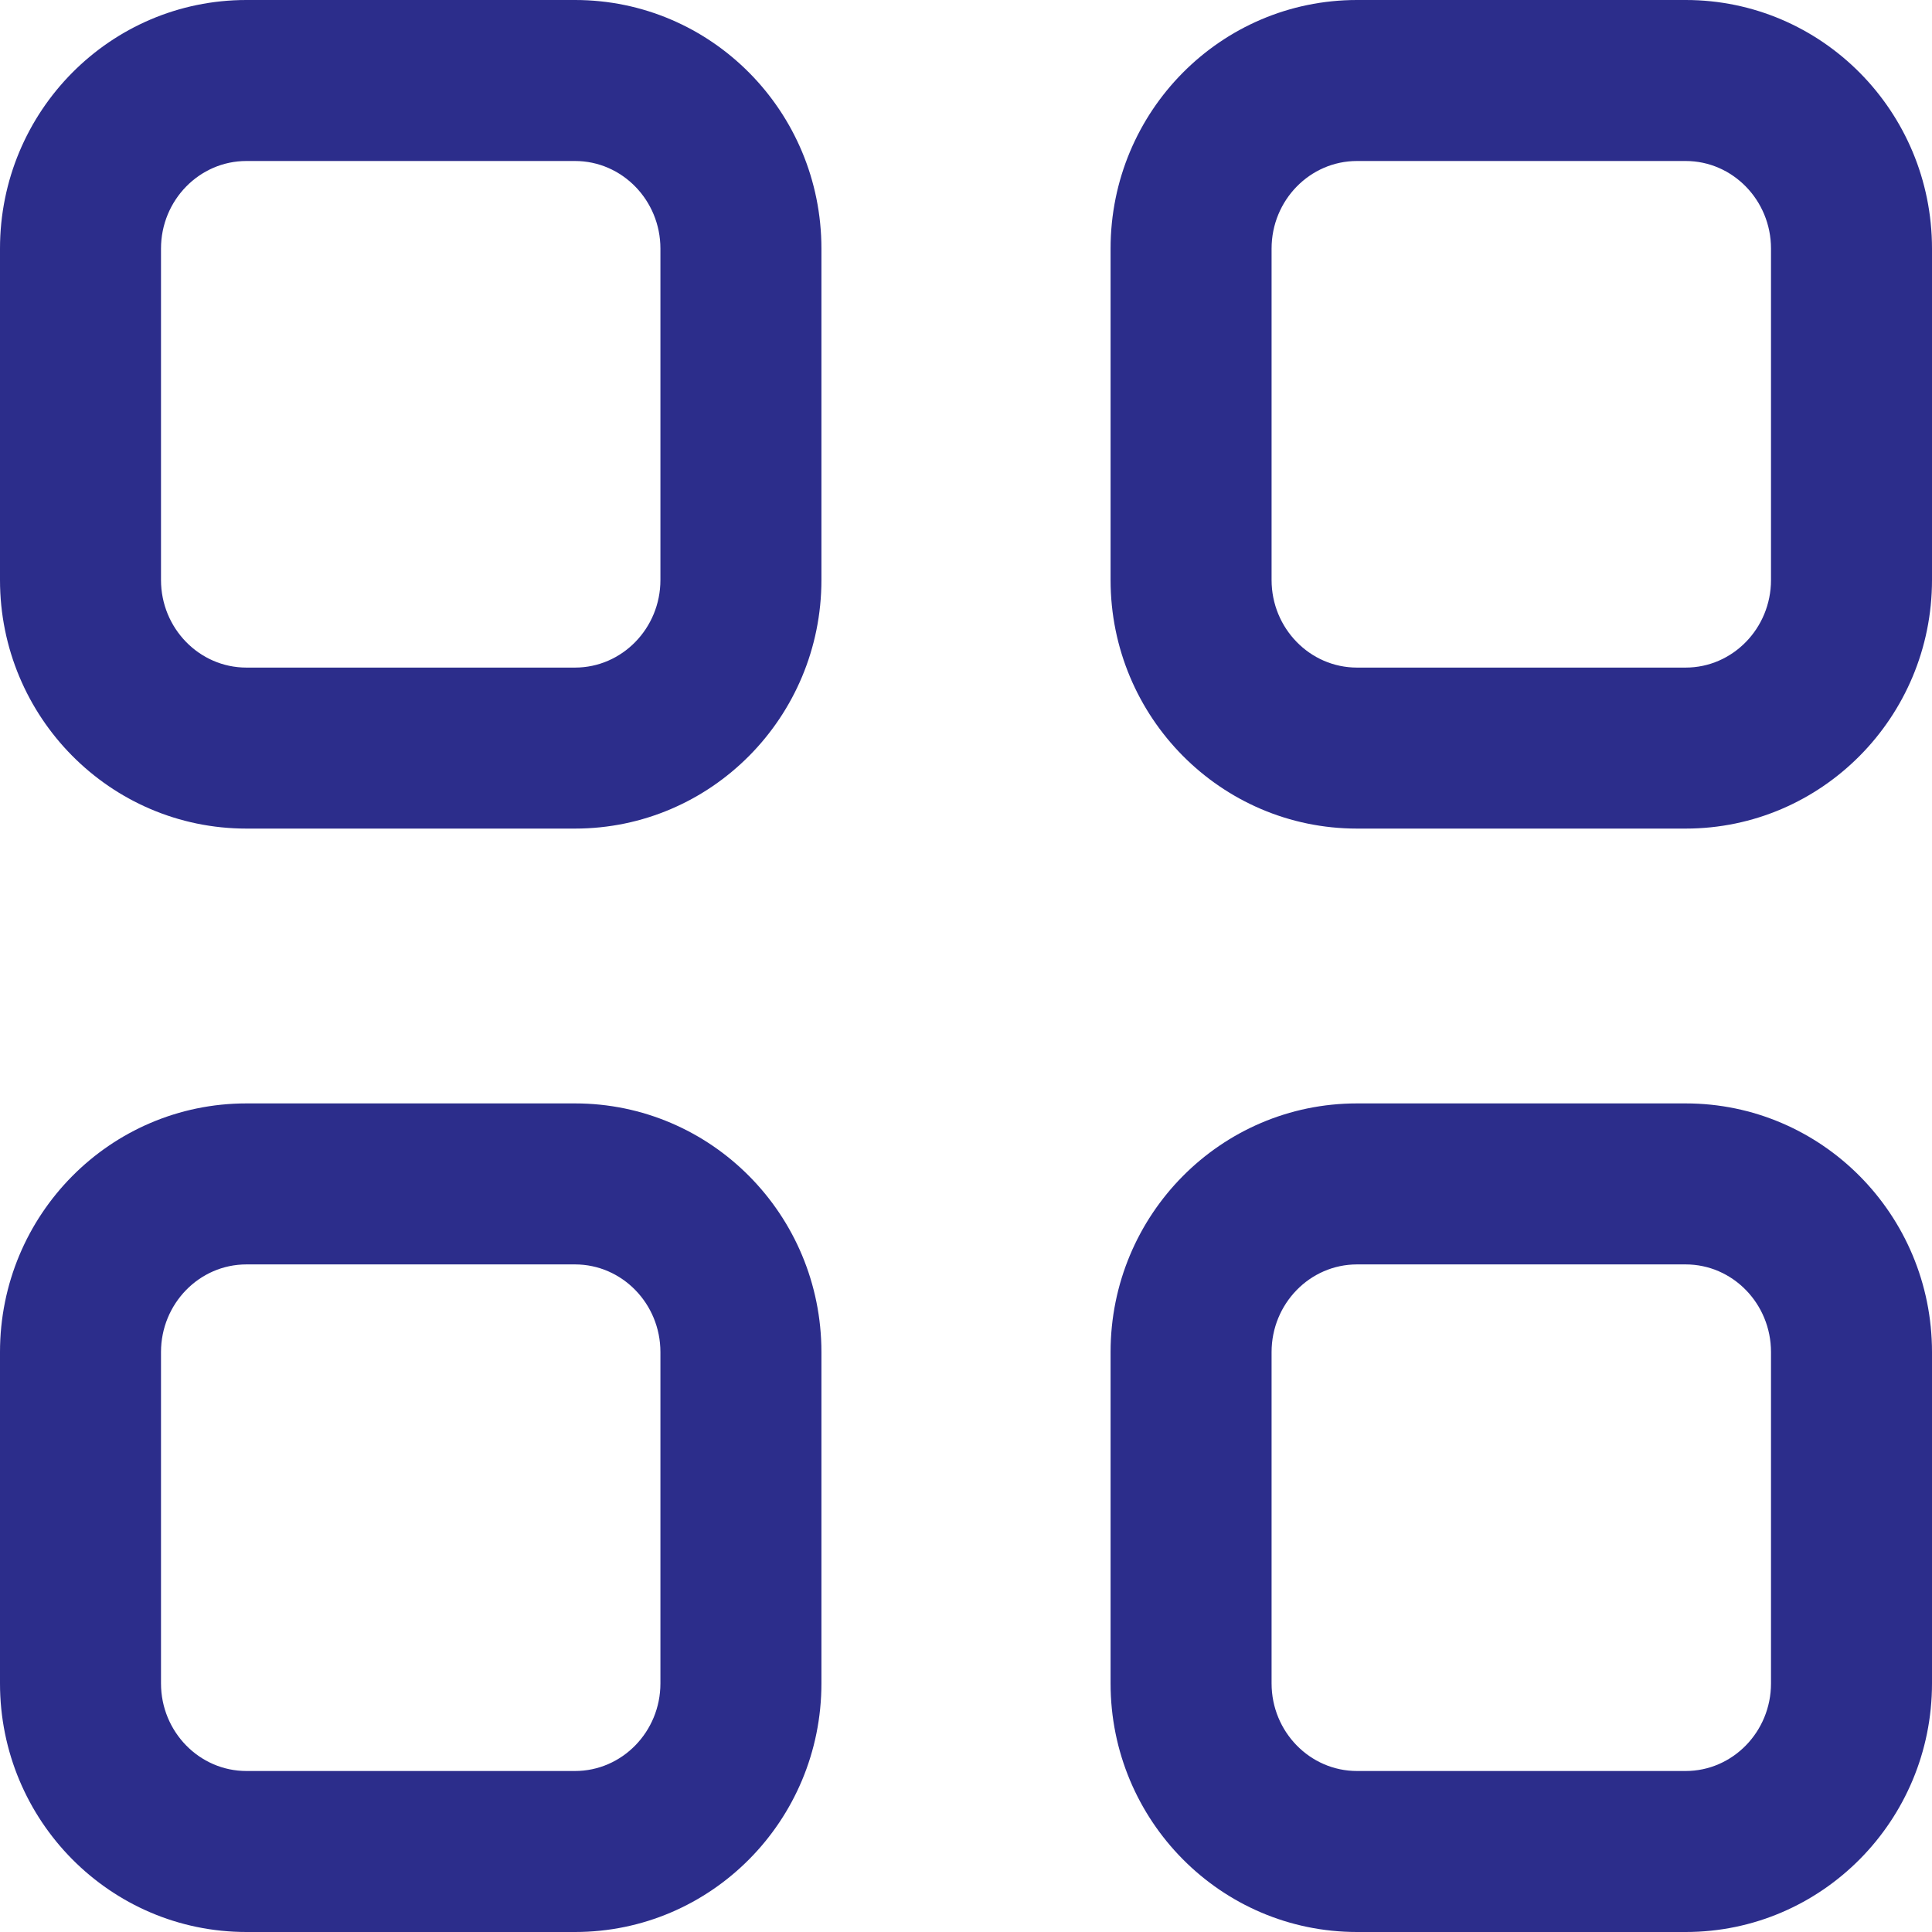 <svg xmlns="http://www.w3.org/2000/svg" width="24" height="24" viewBox="0 0 24 24"><defs><style>.a{fill:none;stroke-linecap:round;stroke-linejoin:round;fill-rule:evenodd;}.b,.c{stroke:none;}.c{fill:#2c2d8b;}</style></defs><g transform="translate(-2 -2)"><g class="a" transform="translate(1.959)"><path class="b" d="M16.9,2h4.083a3.074,3.074,0,0,1,3.06,3.088V9.205a3.075,3.075,0,0,1-3.06,3.088H16.9a3.075,3.075,0,0,1-3.061-3.088V5.088A3.074,3.074,0,0,1,16.9,2Z"/><path class="c" d="M 16.898 4 C 16.313 4 15.837 4.488 15.837 5.088 L 15.837 9.205 C 15.837 9.805 16.313 10.293 16.898 10.293 L 20.981 10.293 C 21.565 10.293 22.041 9.805 22.041 9.205 L 22.041 5.088 C 22.041 4.488 21.565 4 20.981 4 L 16.898 4 M 16.898 2 L 20.981 2 C 22.67 2 24.041 3.382 24.041 5.088 L 24.041 9.205 C 24.041 10.909 22.67 12.293 20.981 12.293 L 16.898 12.293 C 15.207 12.293 13.837 10.909 13.837 9.205 L 13.837 5.088 C 13.837 3.382 15.207 2 16.898 2 Z"/></g><g class="a"><path class="b" d="M5.061,2H9.143A3.074,3.074,0,0,1,12.2,5.088V9.205a3.075,3.075,0,0,1-3.061,3.088H5.061A3.075,3.075,0,0,1,2,9.205V5.088A3.074,3.074,0,0,1,5.061,2Z"/><path class="c" d="M 5.061 4 C 4.476 4 4 4.488 4 5.088 L 4 9.205 C 4 9.805 4.476 10.293 5.061 10.293 L 9.143 10.293 C 9.728 10.293 10.204 9.805 10.204 9.205 L 10.204 5.088 C 10.204 4.488 9.728 4 9.143 4 L 5.061 4 M 5.061 2 L 9.143 2 C 10.834 2 12.204 3.382 12.204 5.088 L 12.204 9.205 C 12.204 10.909 10.834 12.293 9.143 12.293 L 5.061 12.293 C 3.37 12.293 2 10.909 2 9.205 L 2 5.088 C 2 3.382 3.37 2 5.061 2 Z"/></g><g class="a" transform="translate(0 1.941)"><path class="b" d="M5.061,13.766H9.143A3.075,3.075,0,0,1,12.2,16.855v4.116a3.074,3.074,0,0,1-3.061,3.088H5.061A3.074,3.074,0,0,1,2,20.971V16.855A3.075,3.075,0,0,1,5.061,13.766Z"/><path class="c" d="M 5.061 15.766 C 4.476 15.766 4 16.254 4 16.855 L 4 20.971 C 4 21.571 4.476 22.059 5.061 22.059 L 9.143 22.059 C 9.728 22.059 10.204 21.571 10.204 20.971 L 10.204 16.855 C 10.204 16.254 9.728 15.766 9.143 15.766 L 5.061 15.766 M 5.061 13.766 L 9.143 13.766 C 10.834 13.766 12.204 15.148 12.204 16.855 L 12.204 20.971 C 12.204 22.676 10.834 24.059 9.143 24.059 L 5.061 24.059 C 3.37 24.059 2 22.676 2 20.971 L 2 16.855 C 2 15.148 3.37 13.766 5.061 13.766 Z"/></g><g class="a" transform="translate(1.959 1.941)"><path class="b" d="M16.9,13.766h4.083a3.074,3.074,0,0,1,3.06,3.089v4.116a3.074,3.074,0,0,1-3.06,3.088H16.9a3.074,3.074,0,0,1-3.061-3.088V16.855A3.075,3.075,0,0,1,16.9,13.766Z"/><path class="c" d="M 16.898 15.766 C 16.313 15.766 15.837 16.254 15.837 16.855 L 15.837 20.971 C 15.837 21.571 16.313 22.059 16.898 22.059 L 20.981 22.059 C 21.565 22.059 22.041 21.571 22.041 20.971 L 22.041 16.855 C 22.041 16.254 21.565 15.766 20.981 15.766 L 16.898 15.766 M 16.898 13.766 L 20.981 13.766 C 22.67 13.766 24.041 15.148 24.041 16.855 L 24.041 20.971 C 24.041 22.676 22.67 24.059 20.981 24.059 L 16.898 24.059 C 15.207 24.059 13.837 22.676 13.837 20.971 L 13.837 16.855 C 13.837 15.148 15.207 13.766 16.898 13.766 Z"/></g></g></svg>
